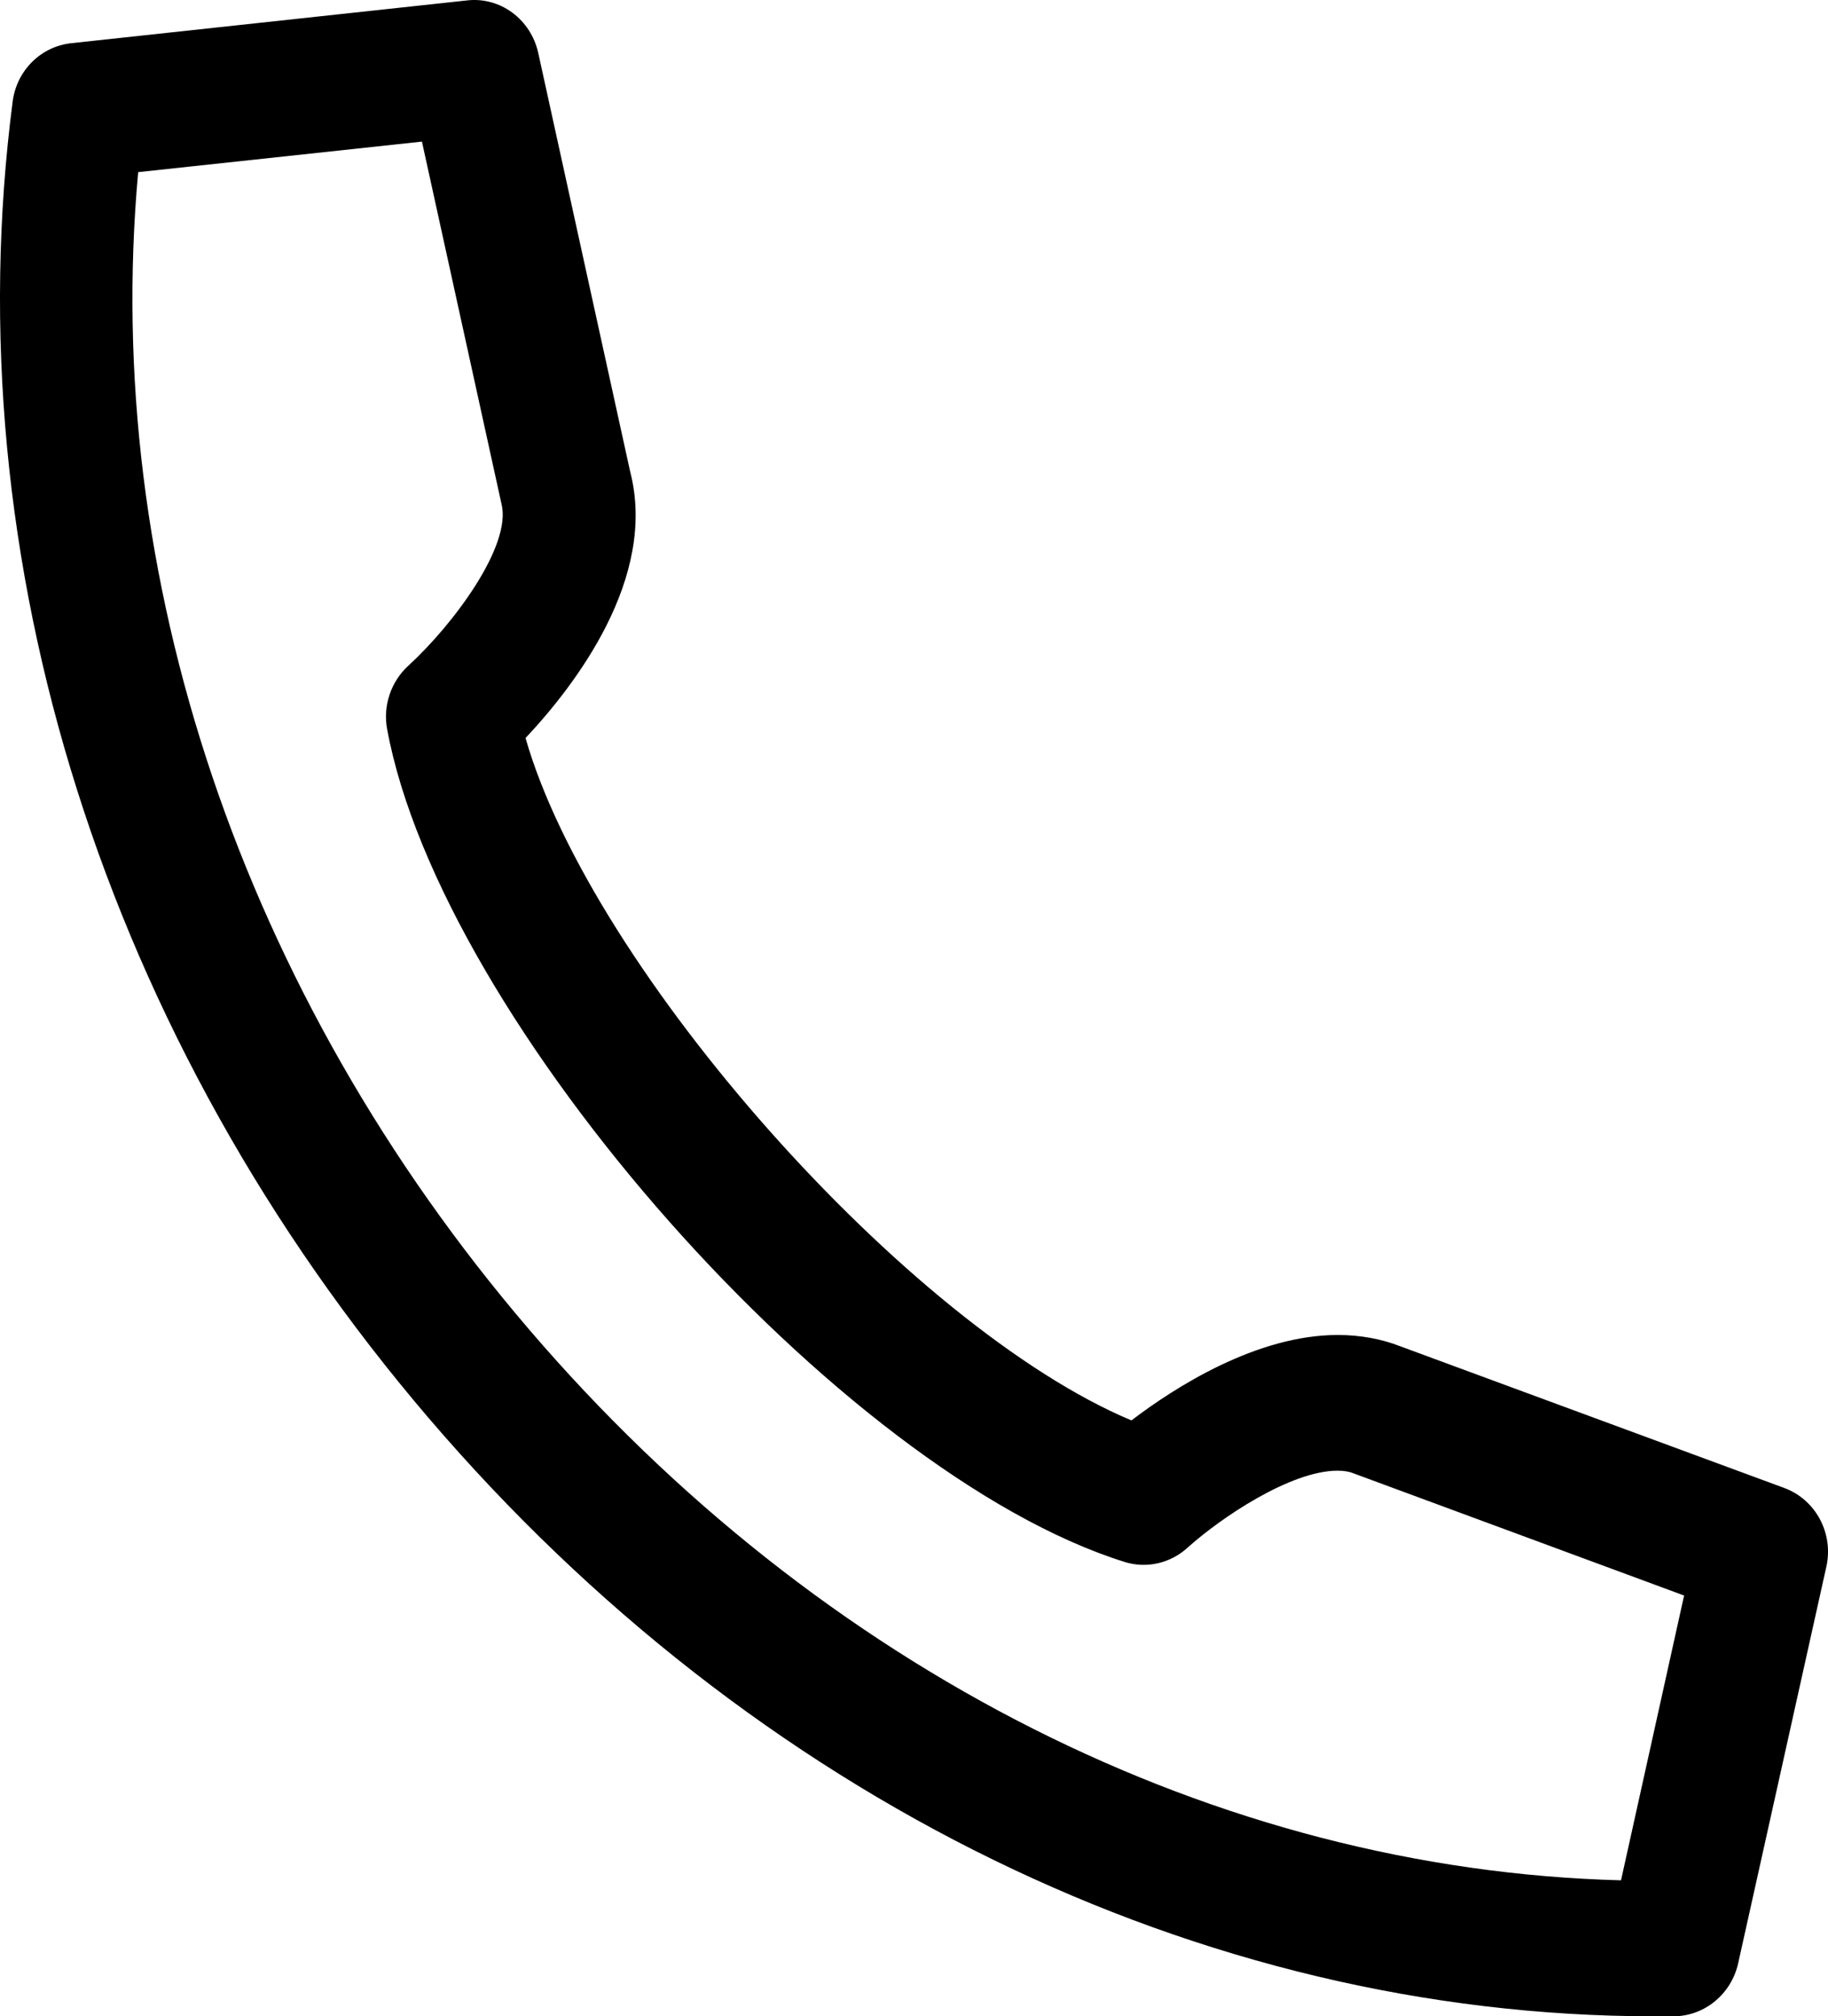 <svg width="39" height="43" viewBox="0 0 39 43" fill="none" xmlns="http://www.w3.org/2000/svg">
<path d="M35.295 43H35.723C36.377 42.989 36.935 42.521 37.082 41.876L38.965 33.411C39.123 32.702 38.739 31.982 38.068 31.733L29.877 28.712C29.483 28.557 29.026 28.47 28.541 28.47C26.811 28.47 25.069 29.583 24.139 30.292C19.392 28.303 12.627 20.686 11.212 15.739C12.266 14.62 14.031 12.326 13.445 10.06L11.483 1.128C11.325 0.413 10.671 -0.077 9.955 0.01L1.522 0.921C0.873 0.99 0.355 1.503 0.27 2.166C-0.998 11.934 2.238 22.168 9.149 30.246C16.088 38.353 25.616 43 35.289 43H35.295ZM35.932 34.017L34.584 40.1C25.971 39.875 17.509 35.62 11.28 28.343C5.169 21.205 2.164 12.274 2.948 3.671L9.002 3.02L10.699 10.746C10.925 11.628 9.685 13.306 8.709 14.2C8.343 14.534 8.168 15.047 8.258 15.543C9.403 21.782 17.932 31.411 23.986 33.308C24.454 33.458 24.967 33.342 25.334 33.008C26.038 32.374 27.532 31.364 28.536 31.364C28.671 31.364 28.784 31.382 28.88 31.422L35.92 34.023L35.932 34.017Z" fill="black"/>
</svg>
